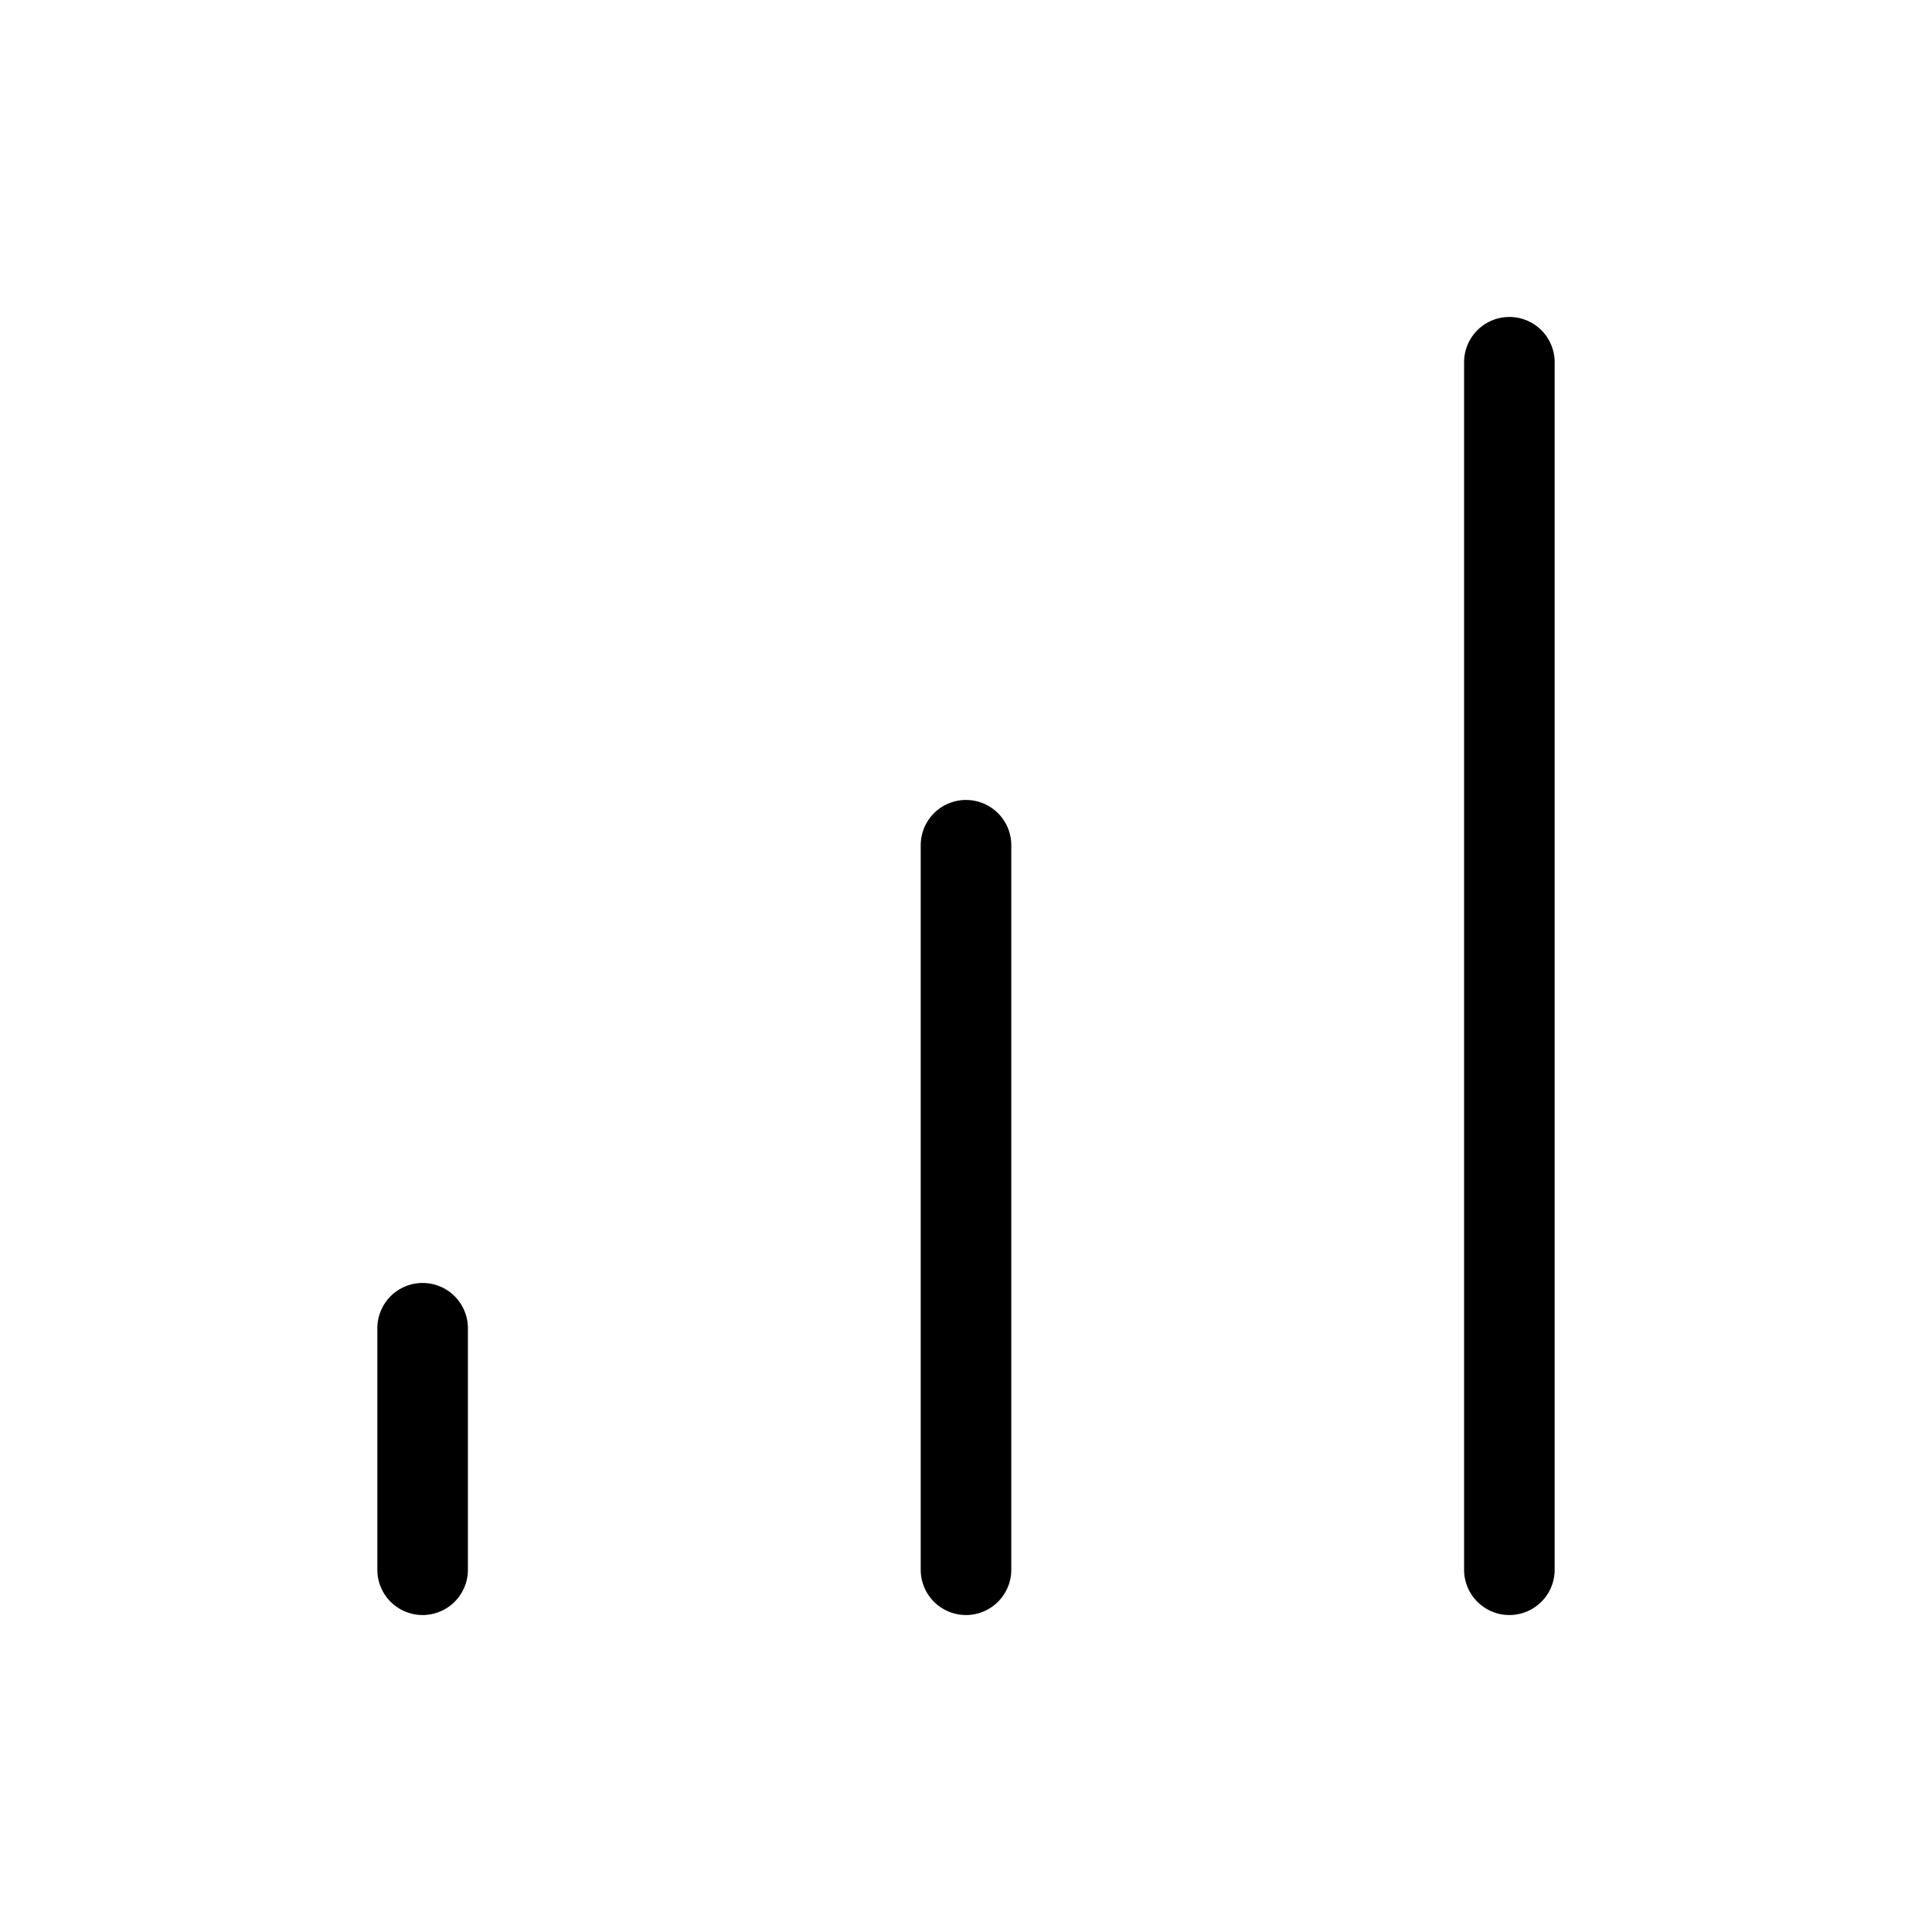 <svg xmlns="http://www.w3.org/2000/svg" width="32" height="32" viewBox="0 0 32 32"><path d="M25 5.25a.75.75 0 0 1 .75.75v20a.75.75 0 0 1-1.5 0V6a.75.75 0 0 1 .75-.75Zm-9 8a.75.75 0 0 1 .75.75v12a.75.75 0 0 1-1.5 0V14a.75.75 0 0 1 .75-.75Zm-9 8a.75.75 0 0 1 .75.75v4a.75.75 0 0 1-1.5 0v-4a.75.75 0 0 1 .75-.75Z"/></svg>